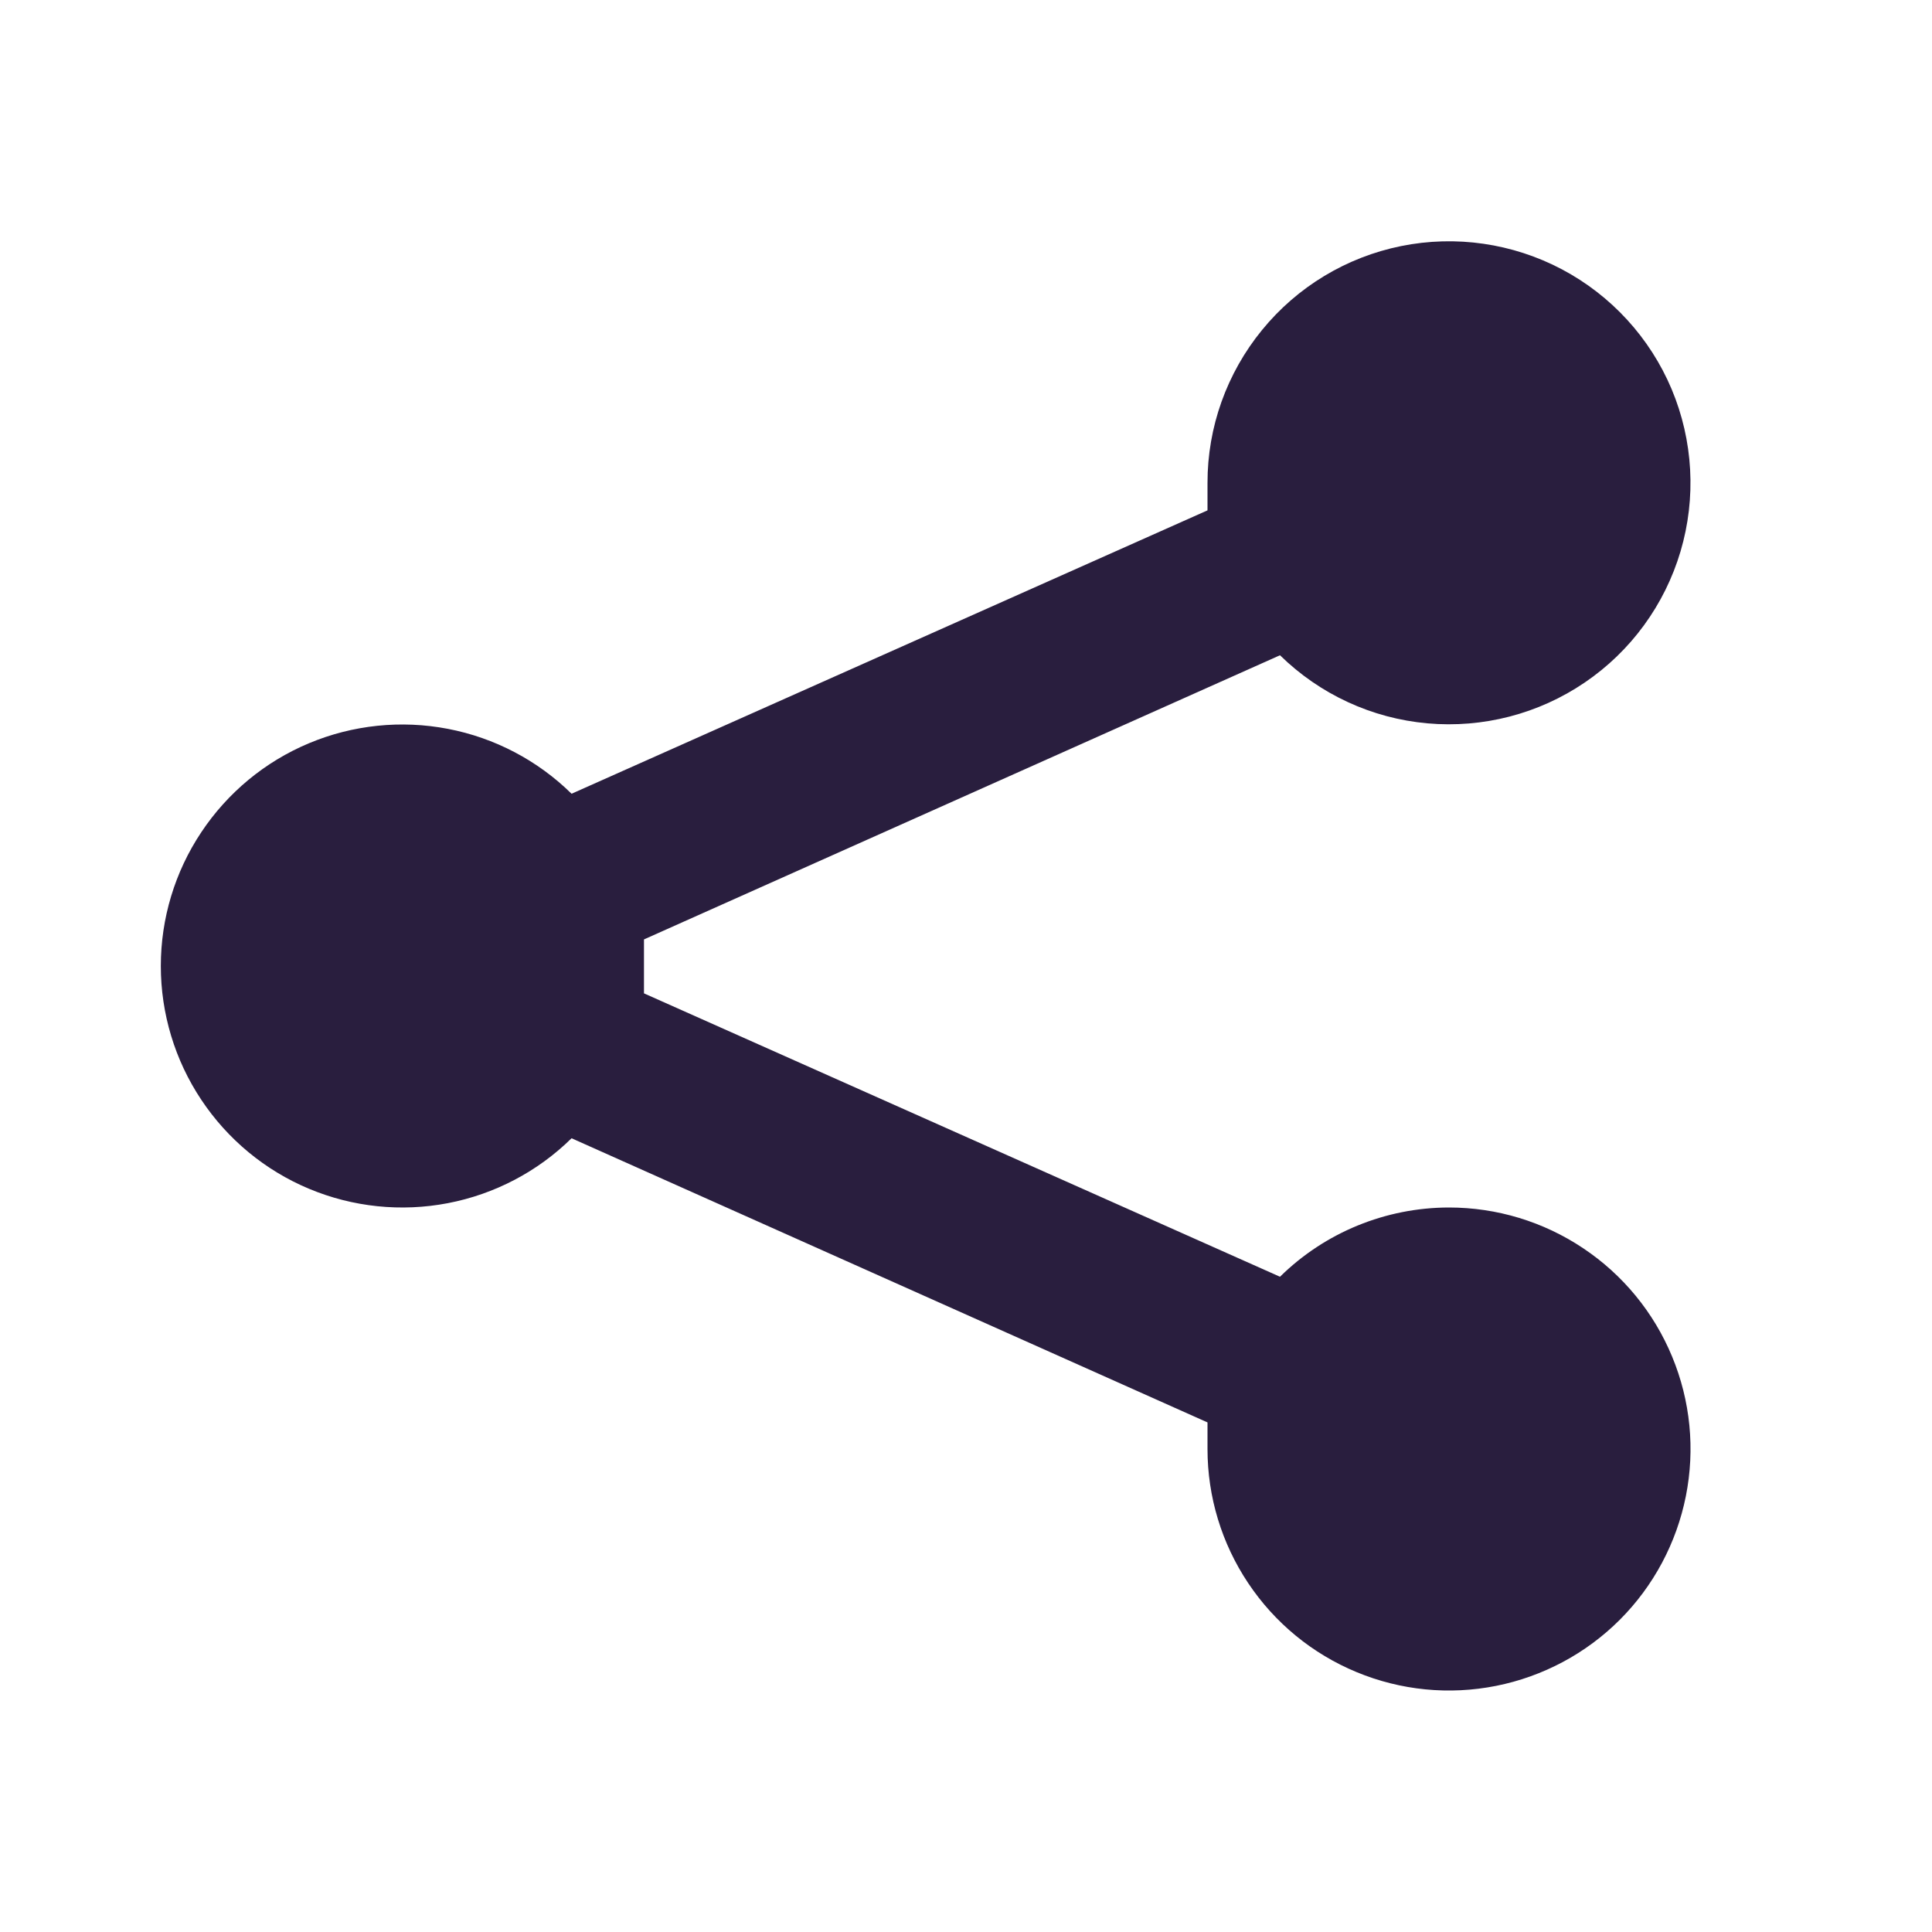 <svg width="25" height="25" viewBox="0 0 25 25" fill="none" xmlns="http://www.w3.org/2000/svg">
<path d="M18.75 15.625C17.932 15.626 17.146 15.947 16.563 16.521L8.333 12.854C8.333 12.729 8.333 12.625 8.333 12.5C8.333 12.375 8.333 12.271 8.333 12.156L16.563 8.479C17.078 8.984 17.752 9.296 18.471 9.36C19.19 9.424 19.909 9.238 20.506 8.832C21.103 8.427 21.541 7.827 21.746 7.135C21.951 6.443 21.91 5.701 21.631 5.036C21.351 4.371 20.849 3.823 20.211 3.485C19.573 3.148 18.838 3.041 18.131 3.184C17.423 3.327 16.787 3.711 16.331 4.27C15.874 4.829 15.624 5.528 15.625 6.25V6.604L7.396 10.271C6.957 9.839 6.4 9.547 5.795 9.431C5.19 9.315 4.565 9.38 3.997 9.618C3.429 9.856 2.945 10.257 2.604 10.77C2.263 11.282 2.081 11.884 2.081 12.5C2.081 13.116 2.263 13.718 2.604 14.23C2.945 14.743 3.429 15.144 3.997 15.382C4.565 15.62 5.19 15.685 5.795 15.569C6.4 15.453 6.957 15.161 7.396 14.729L15.625 18.406V18.75C15.625 19.368 15.808 19.972 16.152 20.486C16.495 21 16.983 21.401 17.554 21.637C18.125 21.874 18.753 21.936 19.36 21.815C19.966 21.694 20.523 21.397 20.96 20.96C21.397 20.523 21.694 19.966 21.815 19.36C21.936 18.753 21.874 18.125 21.637 17.554C21.401 16.983 21 16.495 20.486 16.152C19.972 15.808 19.368 15.625 18.75 15.625Z" fill="#291E3E"/>
</svg>
